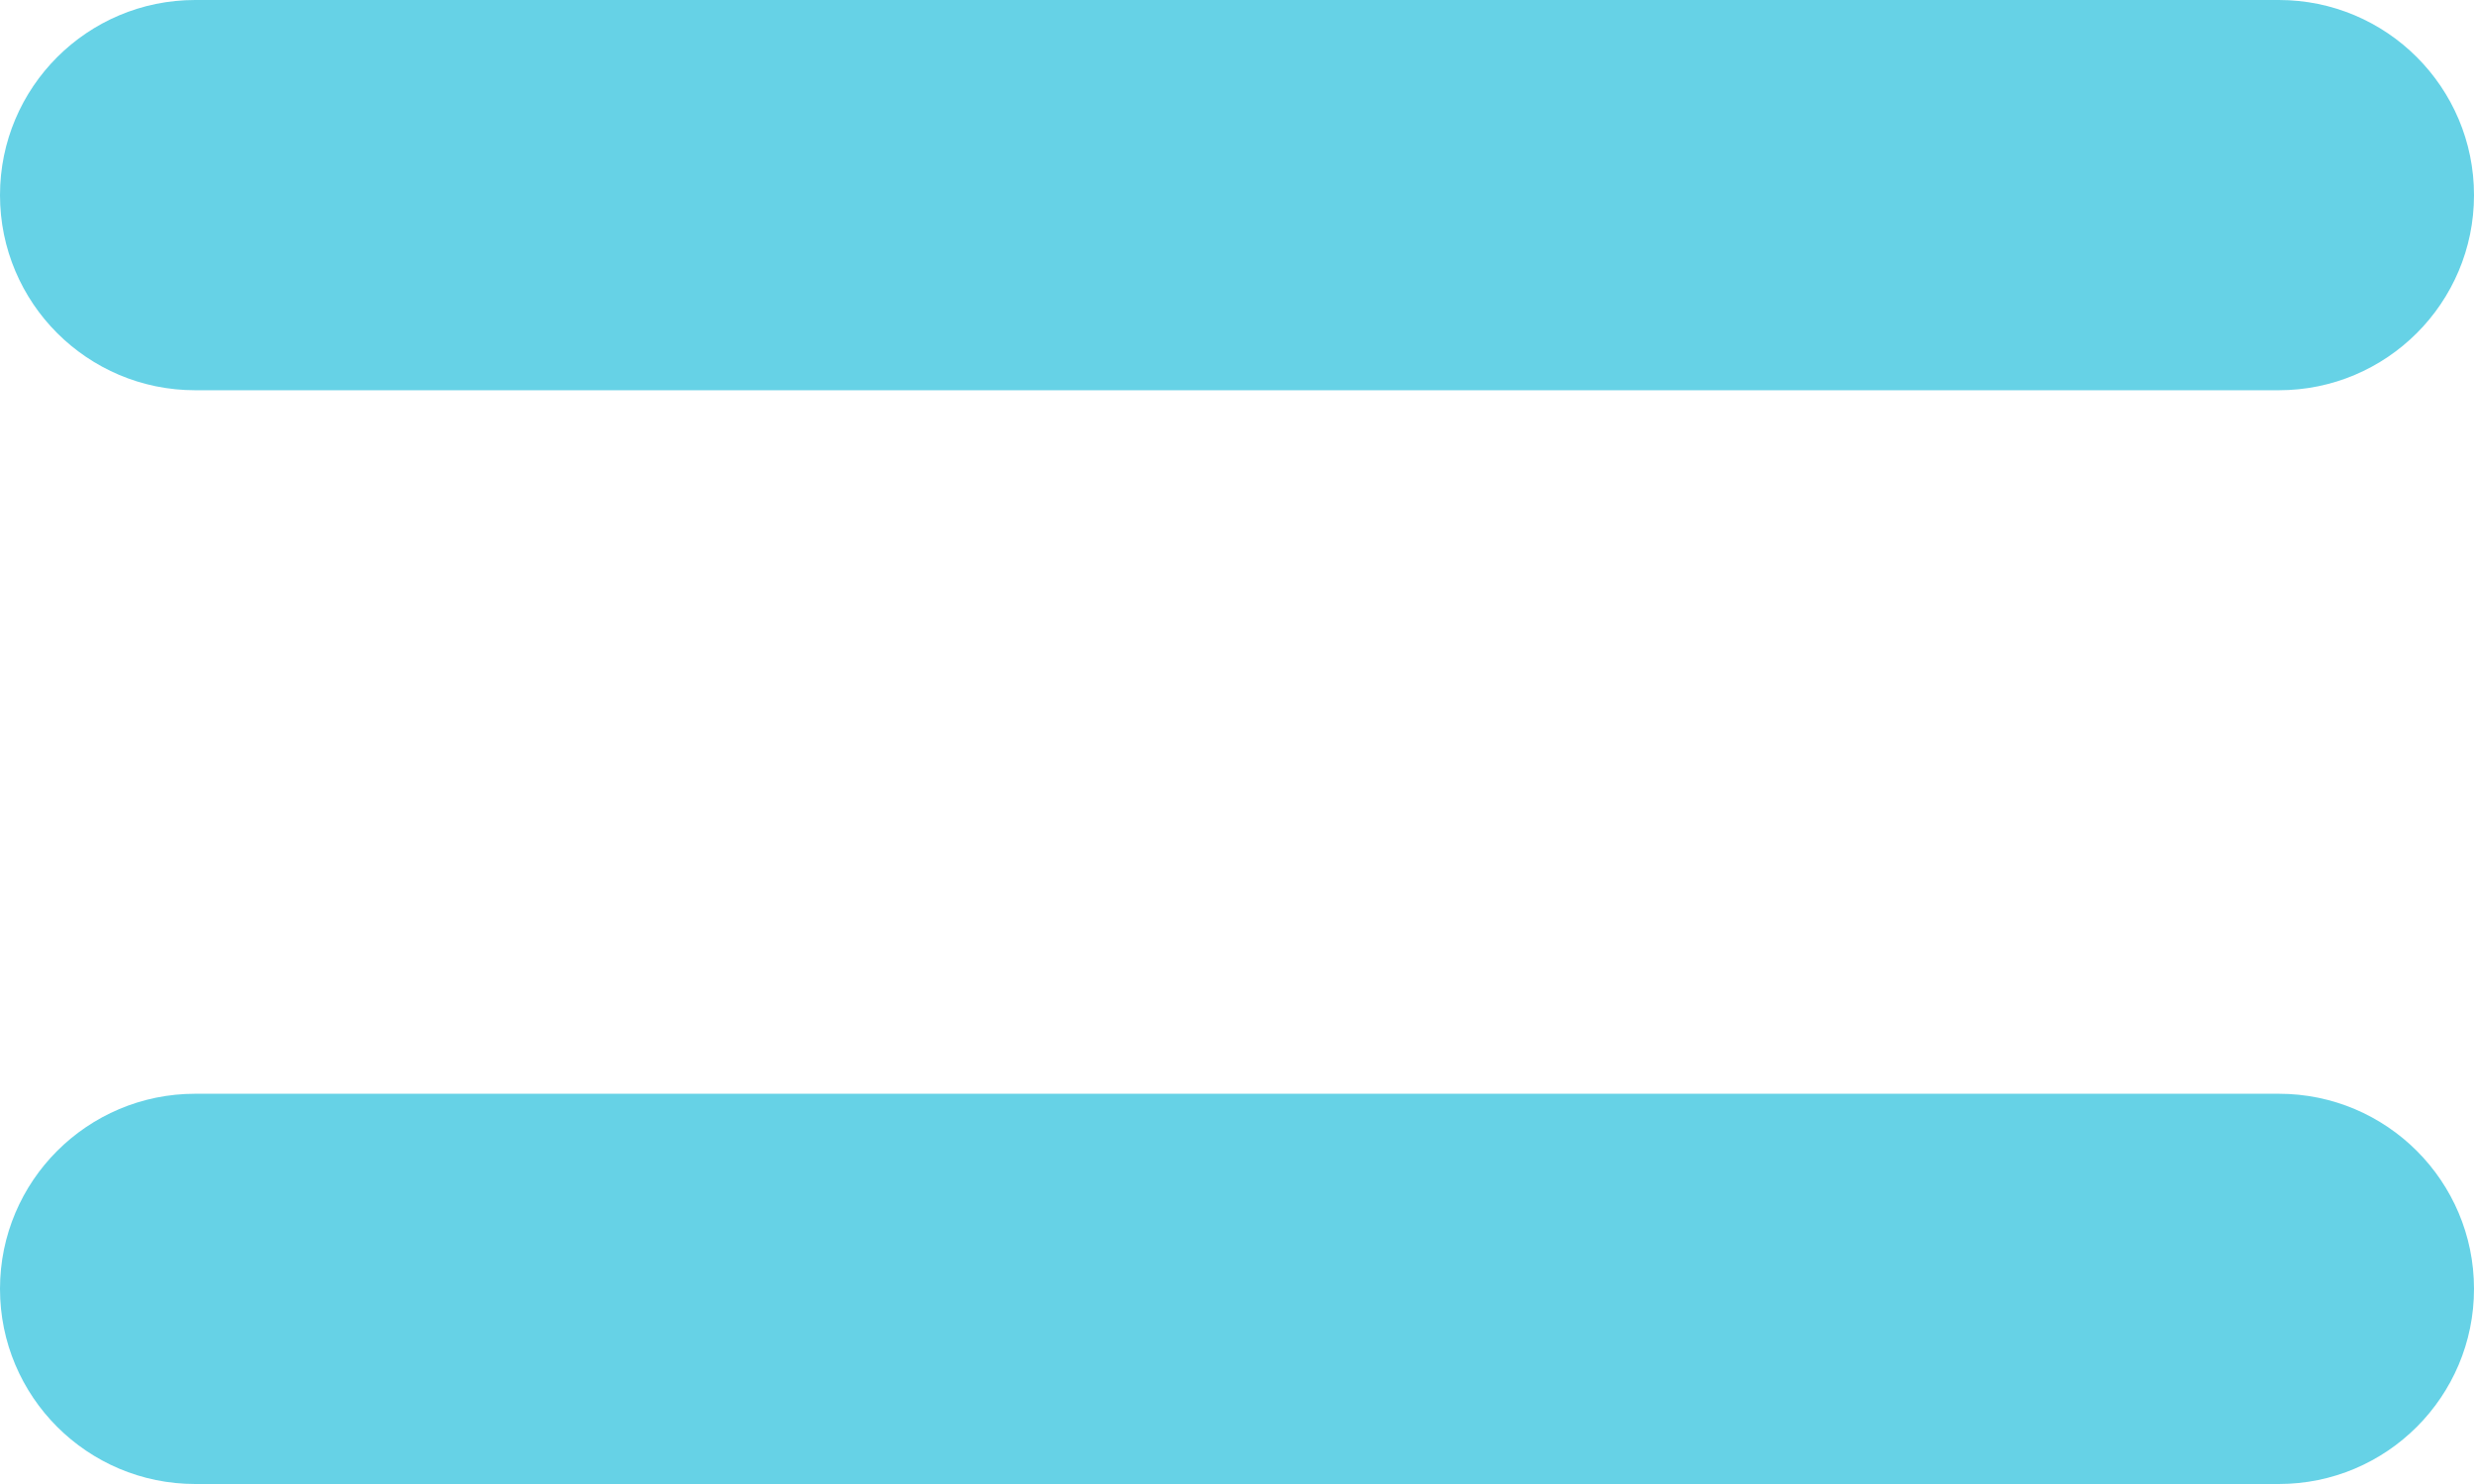 <svg width="55" height="33" viewBox="0 0 55 33" fill="none" xmlns="http://www.w3.org/2000/svg">
<path d="M4.339 8.678C1.943 8.678 0 6.735 0 4.339C0 1.943 1.943 0 4.339 0H50.661C53.057 0 55 1.943 55 4.339C55 6.735 53.057 8.678 50.661 8.678H4.339ZM4.339 33C1.943 33 0 31.057 0 28.661C0 26.265 1.943 24.322 4.339 24.322H50.661C53.057 24.322 55 26.265 55 28.661C55 31.057 53.057 33 50.661 33H4.339Z" fill="#66D2E6"/>
</svg>
